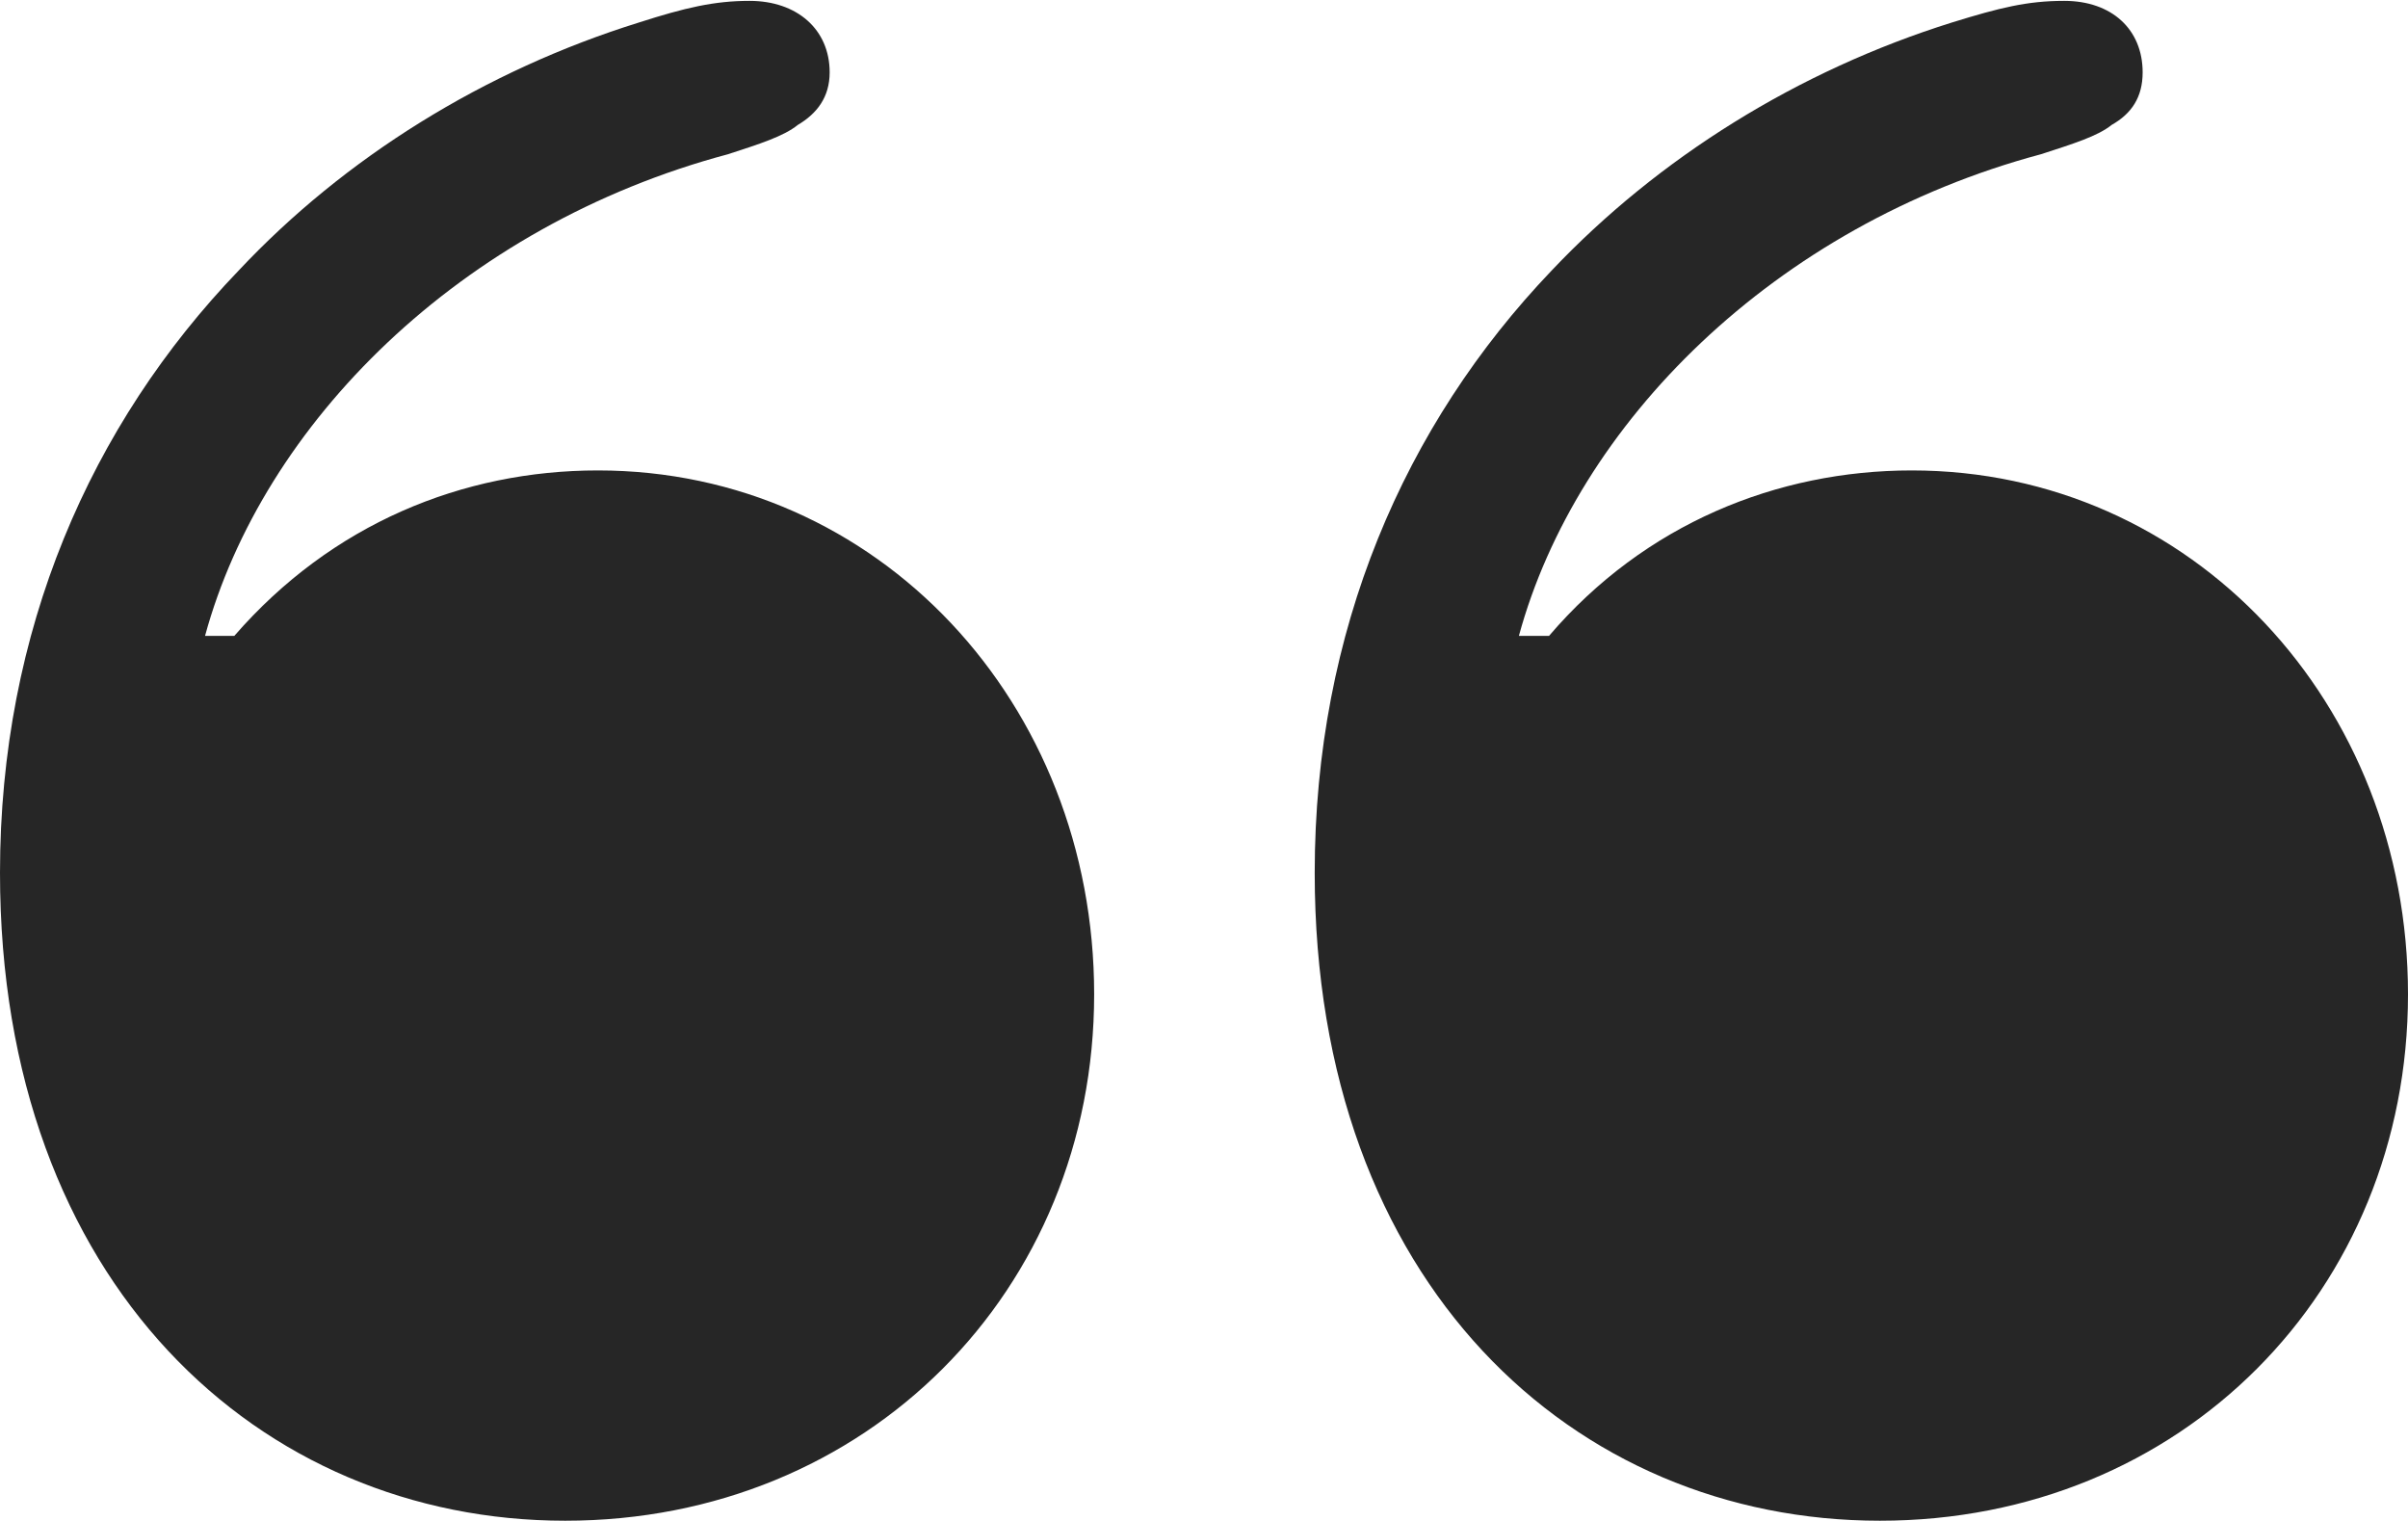 <?xml version="1.0" encoding="UTF-8"?>
<!--Generator: Apple Native CoreSVG 326-->
<!DOCTYPE svg
PUBLIC "-//W3C//DTD SVG 1.1//EN"
       "http://www.w3.org/Graphics/SVG/1.1/DTD/svg11.dtd">
<svg version="1.1" xmlns="http://www.w3.org/2000/svg" xmlns:xlink="http://www.w3.org/1999/xlink" viewBox="0 0 698.75 441.25">
 <g>
  <rect height="441.25" opacity="0" width="698.75" x="0" y="0"/>
  <path d="M317.5 288.5C317.5 204 254.75 136.5 173.5 136.5C134.25 136.5 96.25 152 68 184.5L59.5 184.5C76.25 123 133.5 65.5 211.25 44.75C220.5 41.75 227.5 39.5 231.5 36.25C237 33 240.75 28.25 240.75 21C240.75 8.5 231.25 0.25 217.5 0.25C207.25 0.25 198.75 2.25 185.5 6.5C140.5 20.5 100 45.75 69.25 78.5C26.25 123.25 0 183 0 253.25C0 372.5 75.5 441.25 164 441.25C251.5 441.25 317.5 374.5 317.5 288.5ZM698.75 288.5C698.75 204 636 136.5 554.75 136.5C515.75 136.5 477.25 152 449.5 184.5L440.75 184.5C457.5 123 514.75 65.5 592.25 44.75C601.5 41.75 608.75 39.5 612.75 36.25C618.5 33 621.75 28.25 621.75 21C621.75 8.5 612.75 0.25 599 0.25C588.25 0.25 580.25 2.25 566.5 6.5C521.75 20.5 481.25 45.75 450.25 78.5C407.5 123.25 381.5 183 381.5 253.25C381.5 372.5 456.75 441.25 545.5 441.25C633 441.25 698.75 374.5 698.75 288.5Z" fill="black" fill-opacity="0.85"/>
 </g>
</svg>
